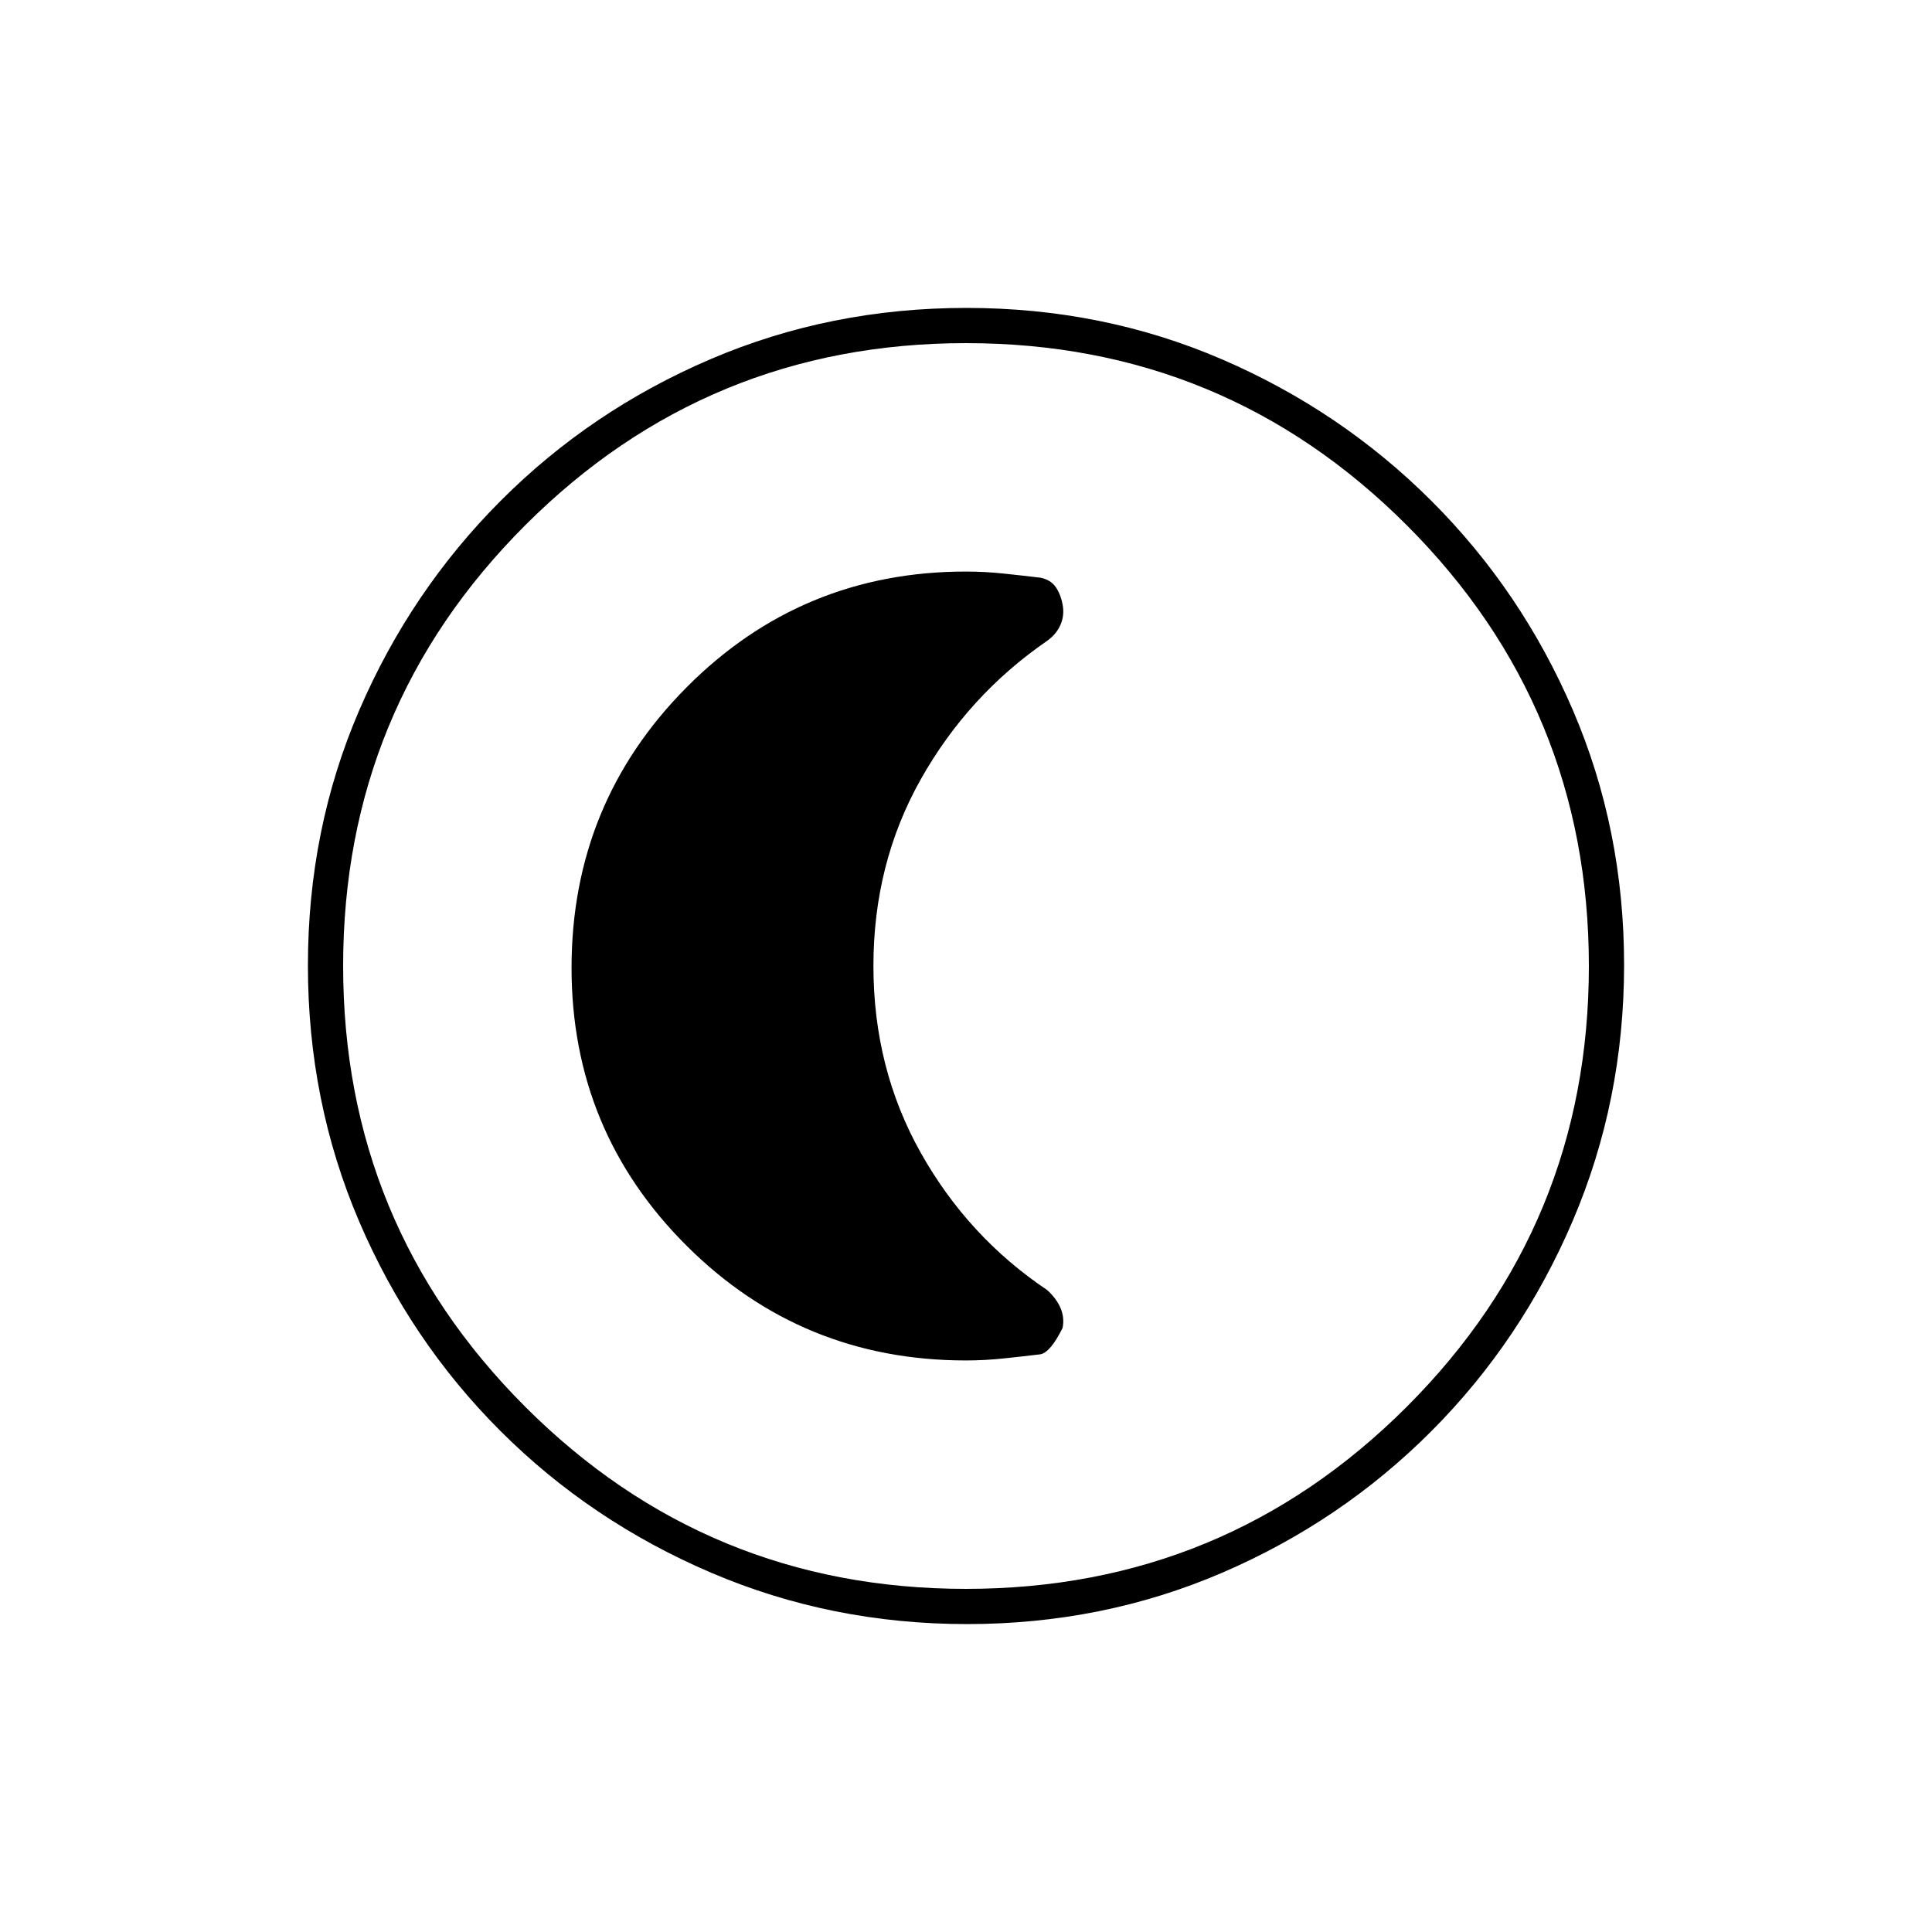<svg xmlns="http://www.w3.org/2000/svg" height="20" viewBox="0 96 960 960" width="20"><path d="M480.514 903q-67.421 0-127.144-25.523t-104.62-70.348q-44.898-44.825-70.324-104.285Q153 643.385 153 575.78q0-67.687 25.523-126.91t70.348-104.12q44.825-44.898 104.284-70.324Q412.615 249 480.22 249q67.687 0 126.91 25.523t104.12 70.348q44.898 44.825 70.324 104.051Q807 508.147 807 575.486q0 67.42-25.523 127.144-25.523 59.723-70.348 104.62-44.825 44.898-104.051 70.324Q547.853 903 480.514 903Zm-.547-17.5Q608.5 885.5 699 795.033t90.5-219Q789.5 447.5 699.033 357t-219-90.5Q351.5 266.5 261 356.967t-90.5 219Q170.5 704.5 260.967 795t219 90.5ZM480 576Zm0 196q9.258 0 18.839-1.014 9.58-1.013 18.161-2.041 5-1.007 11-13.103 1-5.034-1-9.818t-6.717-9.048Q481 710.618 457.5 668.773T434 576q0-50.928 23.5-92.714t62.783-68.838Q525 411.08 527 406.353q2-4.726 1-9.978t-3.5-8.779q-2.5-3.528-7.5-4.541-8.581-1.028-18.161-2.041Q489.258 380 480 380q-81.667 0-138.833 57.526Q284 495.053 284 576.932 284 658 341.167 715 398.333 772 480 772Z"/></svg>